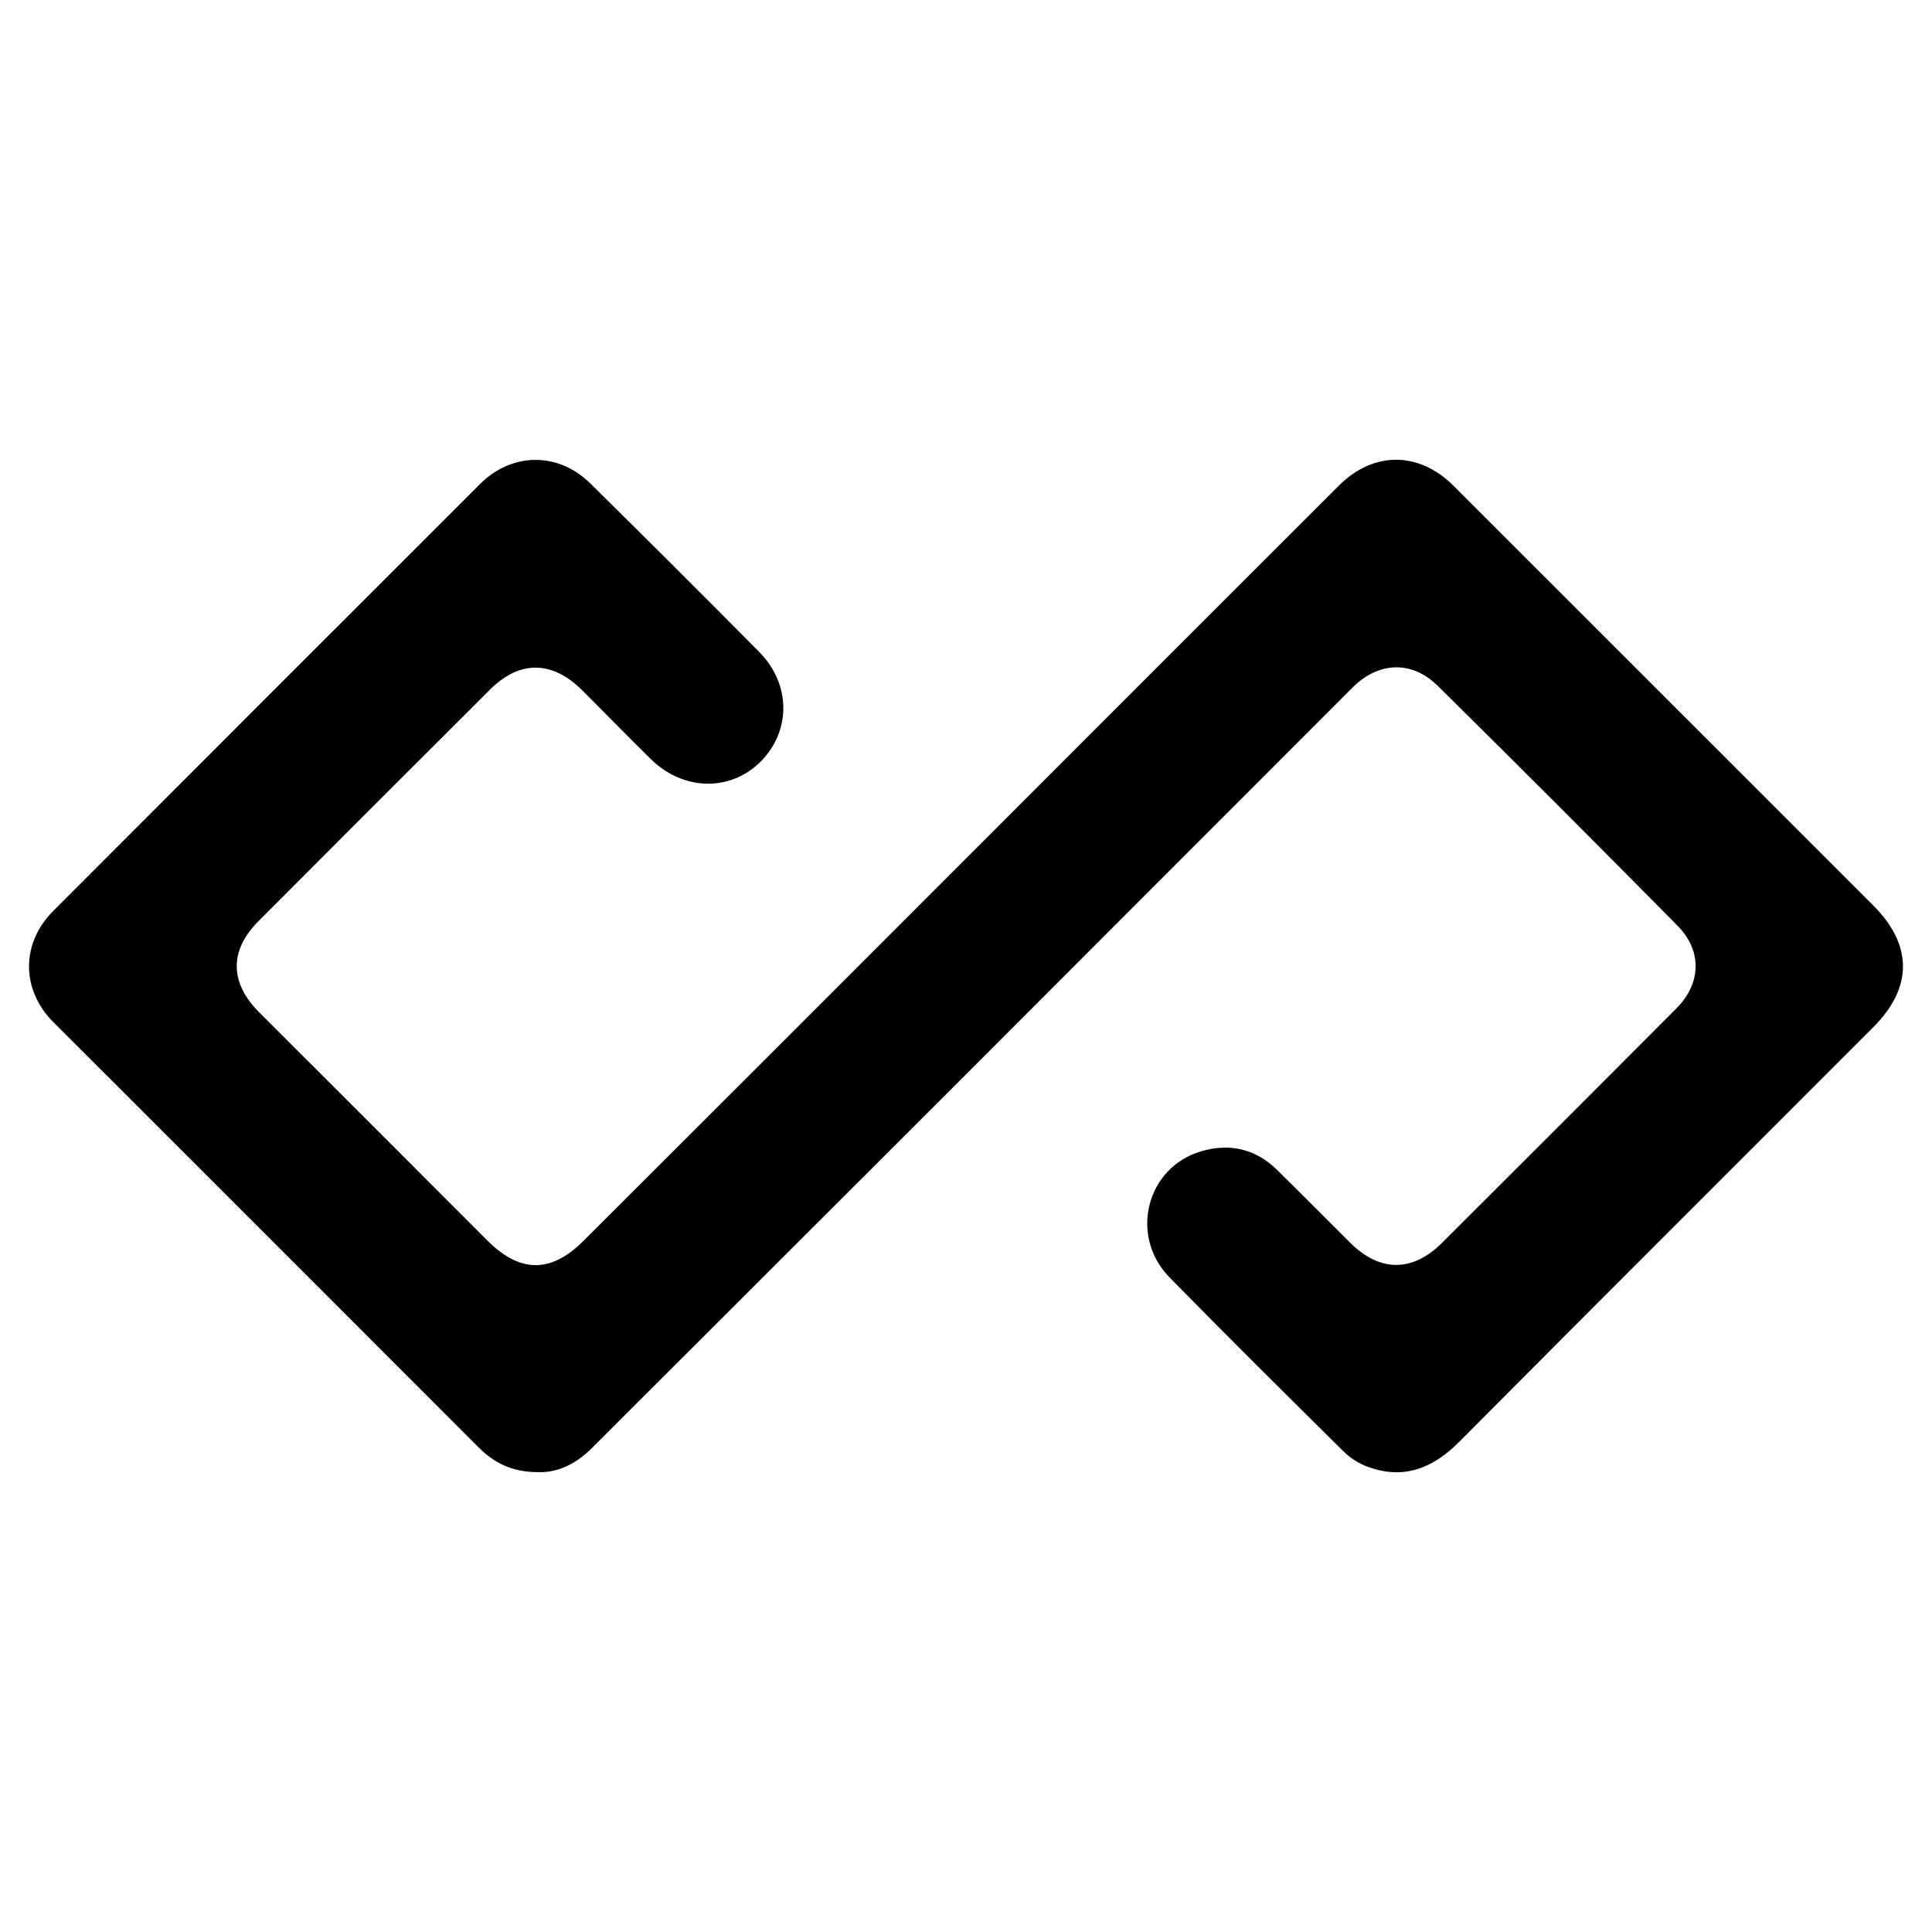 <?xml version="1.0" encoding="utf-8"?>
<!-- Generator: Adobe Illustrator 16.0.0, SVG Export Plug-In . SVG Version: 6.00 Build 0)  -->
<!DOCTYPE svg PUBLIC "-//W3C//DTD SVG 1.1//EN" "http://www.w3.org/Graphics/SVG/1.1/DTD/svg11.dtd">
<svg version="1.1" id="Isolation_Mode" xmlns="http://www.w3.org/2000/svg" xmlns:xlink="http://www.w3.org/1999/xlink" x="0px"
	 y="0px" width="1000px" height="1000px" viewBox="0 0 1000 1000" enable-background="new 0 0 1000 1000" xml:space="preserve">
<path fill-rule="evenodd" clip-rule="evenodd" d="M278.722,761.965c-13.684,0.104-23.056-4.832-31.226-13.016
	c-63.58-63.688-127.241-127.295-190.88-190.923c-9.646-9.646-19.323-19.261-28.963-28.911
	c-16.723-16.743-16.903-40.766-0.125-57.572c73.589-73.713,147.231-147.376,220.921-220.99
	c16.504-16.488,40.396-16.769,57.046-0.372c29.33,28.887,58.459,57.979,87.432,87.222c16.41,16.563,16.624,40.601,1.066,56.498
	c-15.626,15.967-40.173,15.638-57.119-0.987c-11.977-11.75-23.661-23.799-35.547-35.641c-15.439-15.382-32.297-15.656-47.55-0.46
	c-40.151,39.995-80.225,80.069-120.216,120.224c-14.985,15.048-14.566,31.808,0.566,46.916
	c39.364,39.304,78.682,78.654,117.994,118.01c16.862,16.88,32.851,17.29,49.772,0.415c73.164-72.968,146.18-146.082,219.242-219.149
	c57.299-57.304,114.549-114.657,171.907-171.904c17.962-17.929,41.438-17.75,59.348,0.151
	c72.358,72.334,144.715,144.672,217.06,217.02c20.628,20.628,20.716,42.597,0.15,63.184
	c-71.394,71.473-142.941,142.79-214.146,214.45c-13.688,13.774-28.711,19.951-47.474,13.087c-4.543-1.662-9.061-4.499-12.5-7.901
	c-30.201-29.871-60.372-59.778-90.107-90.112c-21.032-21.456-12.089-56.93,16.344-65.302c14.576-4.293,28.119-1.354,39.244,9.588
	c12.714,12.504,25.262,25.176,37.904,37.753c15.286,15.207,32.169,15.353,47.502,0.072c40.504-40.373,80.926-80.829,121.309-121.325
	c12.87-12.909,13.518-29.782,0.611-42.85c-41.118-41.63-82.467-83.038-124.104-124.149c-13.448-13.278-30.673-12.545-44.109,0.883
	c-69.905,69.864-139.689,139.851-209.577,209.734C429.14,626.965,367.686,688.224,306.32,749.571
	C298.109,757.78,288.521,762.336,278.722,761.965z"/>
</svg>
